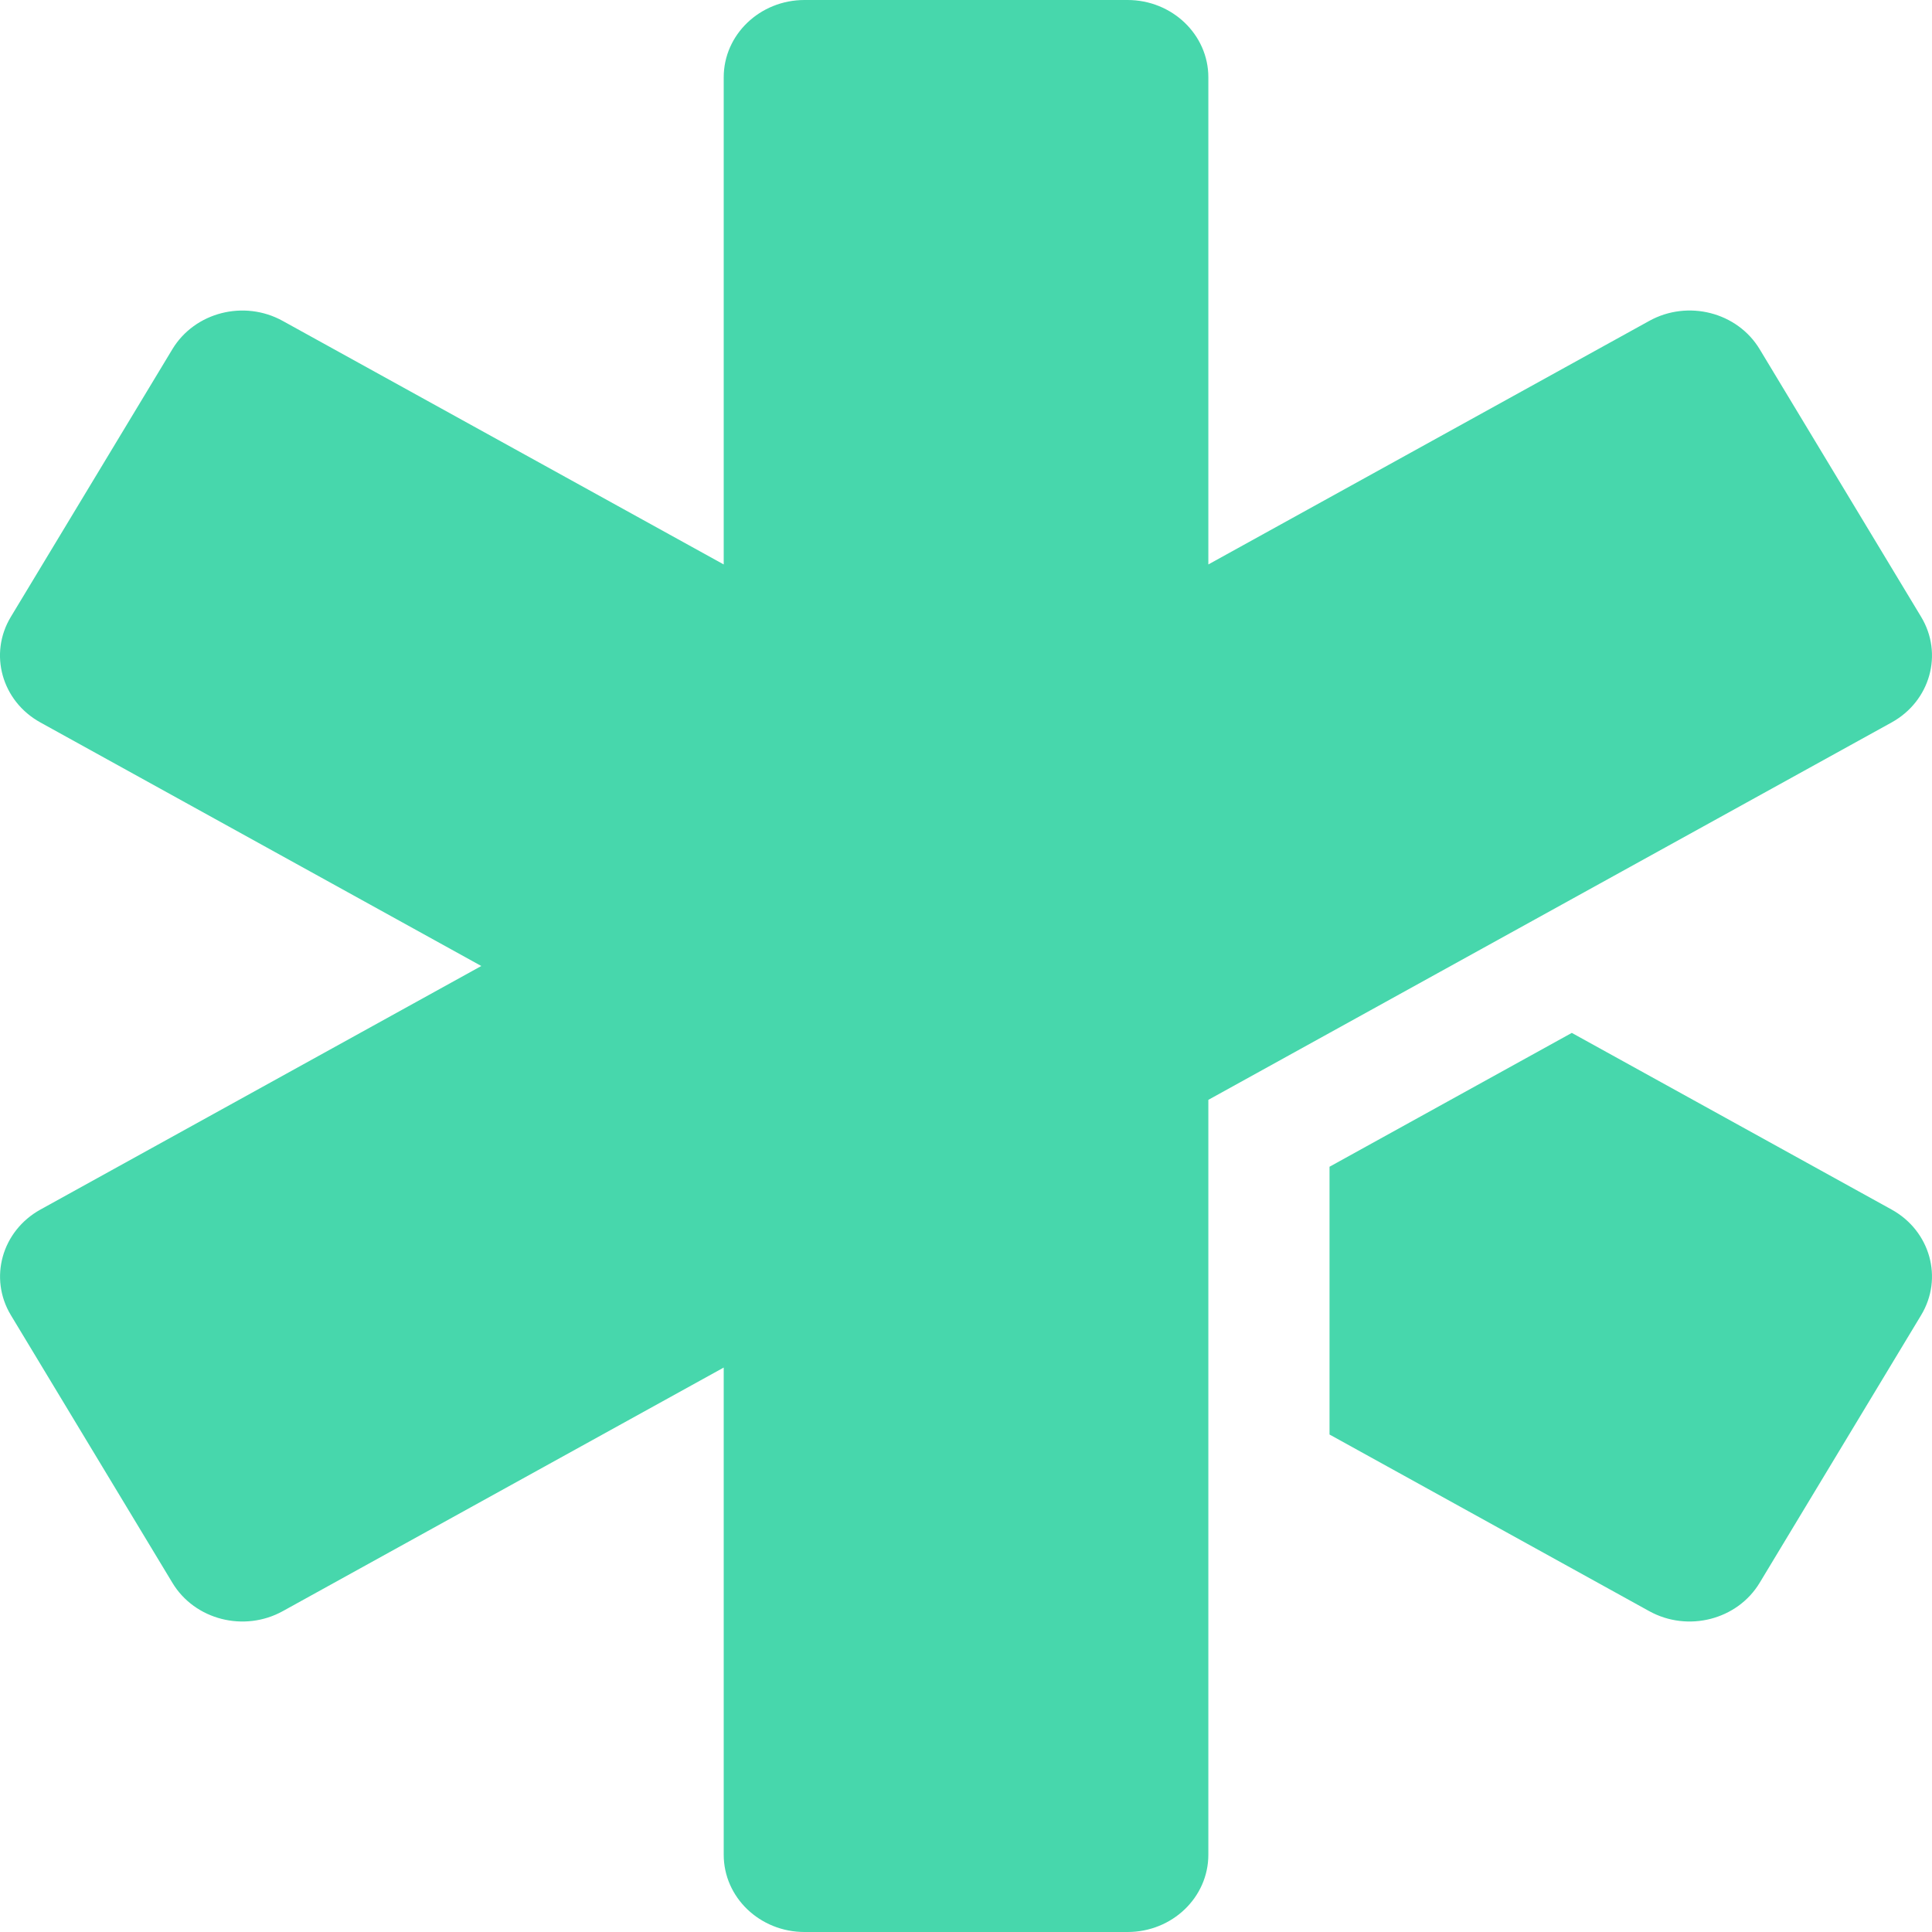 <?xml version="1.0" encoding="UTF-8"?>
<svg width="32px" height="32px" viewBox="0 0 32 32" version="1.1" xmlns="http://www.w3.org/2000/svg" xmlns:xlink="http://www.w3.org/1999/xlink">
    <!-- Generator: Sketch 44.1 (41455) - http://www.bohemiancoding.com/sketch -->
    <title>Logo/Green/YJ-Logomark/small</title>
    <desc>Created with Sketch.</desc>
    <defs></defs>
    <g id="Symbols" stroke="none" stroke-width="1" fill="none" fill-rule="evenodd">
        <g id="header/large" transform="translate(-24, -12)" fill="#47D7AC">
            <g id="Logo/Green/YJ-Logomark/small" transform="translate(24, 12)">
                <path d="M31.331,11.966 L24.027,16 L20.014,18.217 L20.014,22.651 L20.014,30.72 C20.014,31.427 19.415,32 18.676,32 L13.325,32 C12.586,32 11.987,31.427 11.987,30.72 L11.987,22.651 L4.683,26.686 C4.043,27.039 3.225,26.829 2.856,26.217 L0.18,21.783 C-0.189,21.171 0.03,20.388 0.67,20.034 L7.972,16 L0.669,11.966 C0.029,11.613 -0.19,10.83 0.179,10.218 L2.855,5.784 C3.225,5.171 4.043,4.962 4.682,5.315 L11.987,9.349 L11.987,1.28 C11.987,0.574 12.586,0 13.325,0 L18.676,0 C19.414,0 20.014,0.574 20.014,1.28 L20.014,9.349 L27.317,5.315 C27.957,4.961 28.775,5.171 29.145,5.783 L31.82,10.217 C32.19,10.83 31.971,11.612 31.331,11.966 Z M31.331,20.034 C31.971,20.388 32.19,21.17 31.82,21.783 L29.145,26.217 C28.775,26.829 27.957,27.039 27.317,26.686 L22.021,23.76 L22.021,19.325 L26.034,17.108 L31.331,20.034 Z"></path>
            </g>
        </g>
    </g>
</svg>